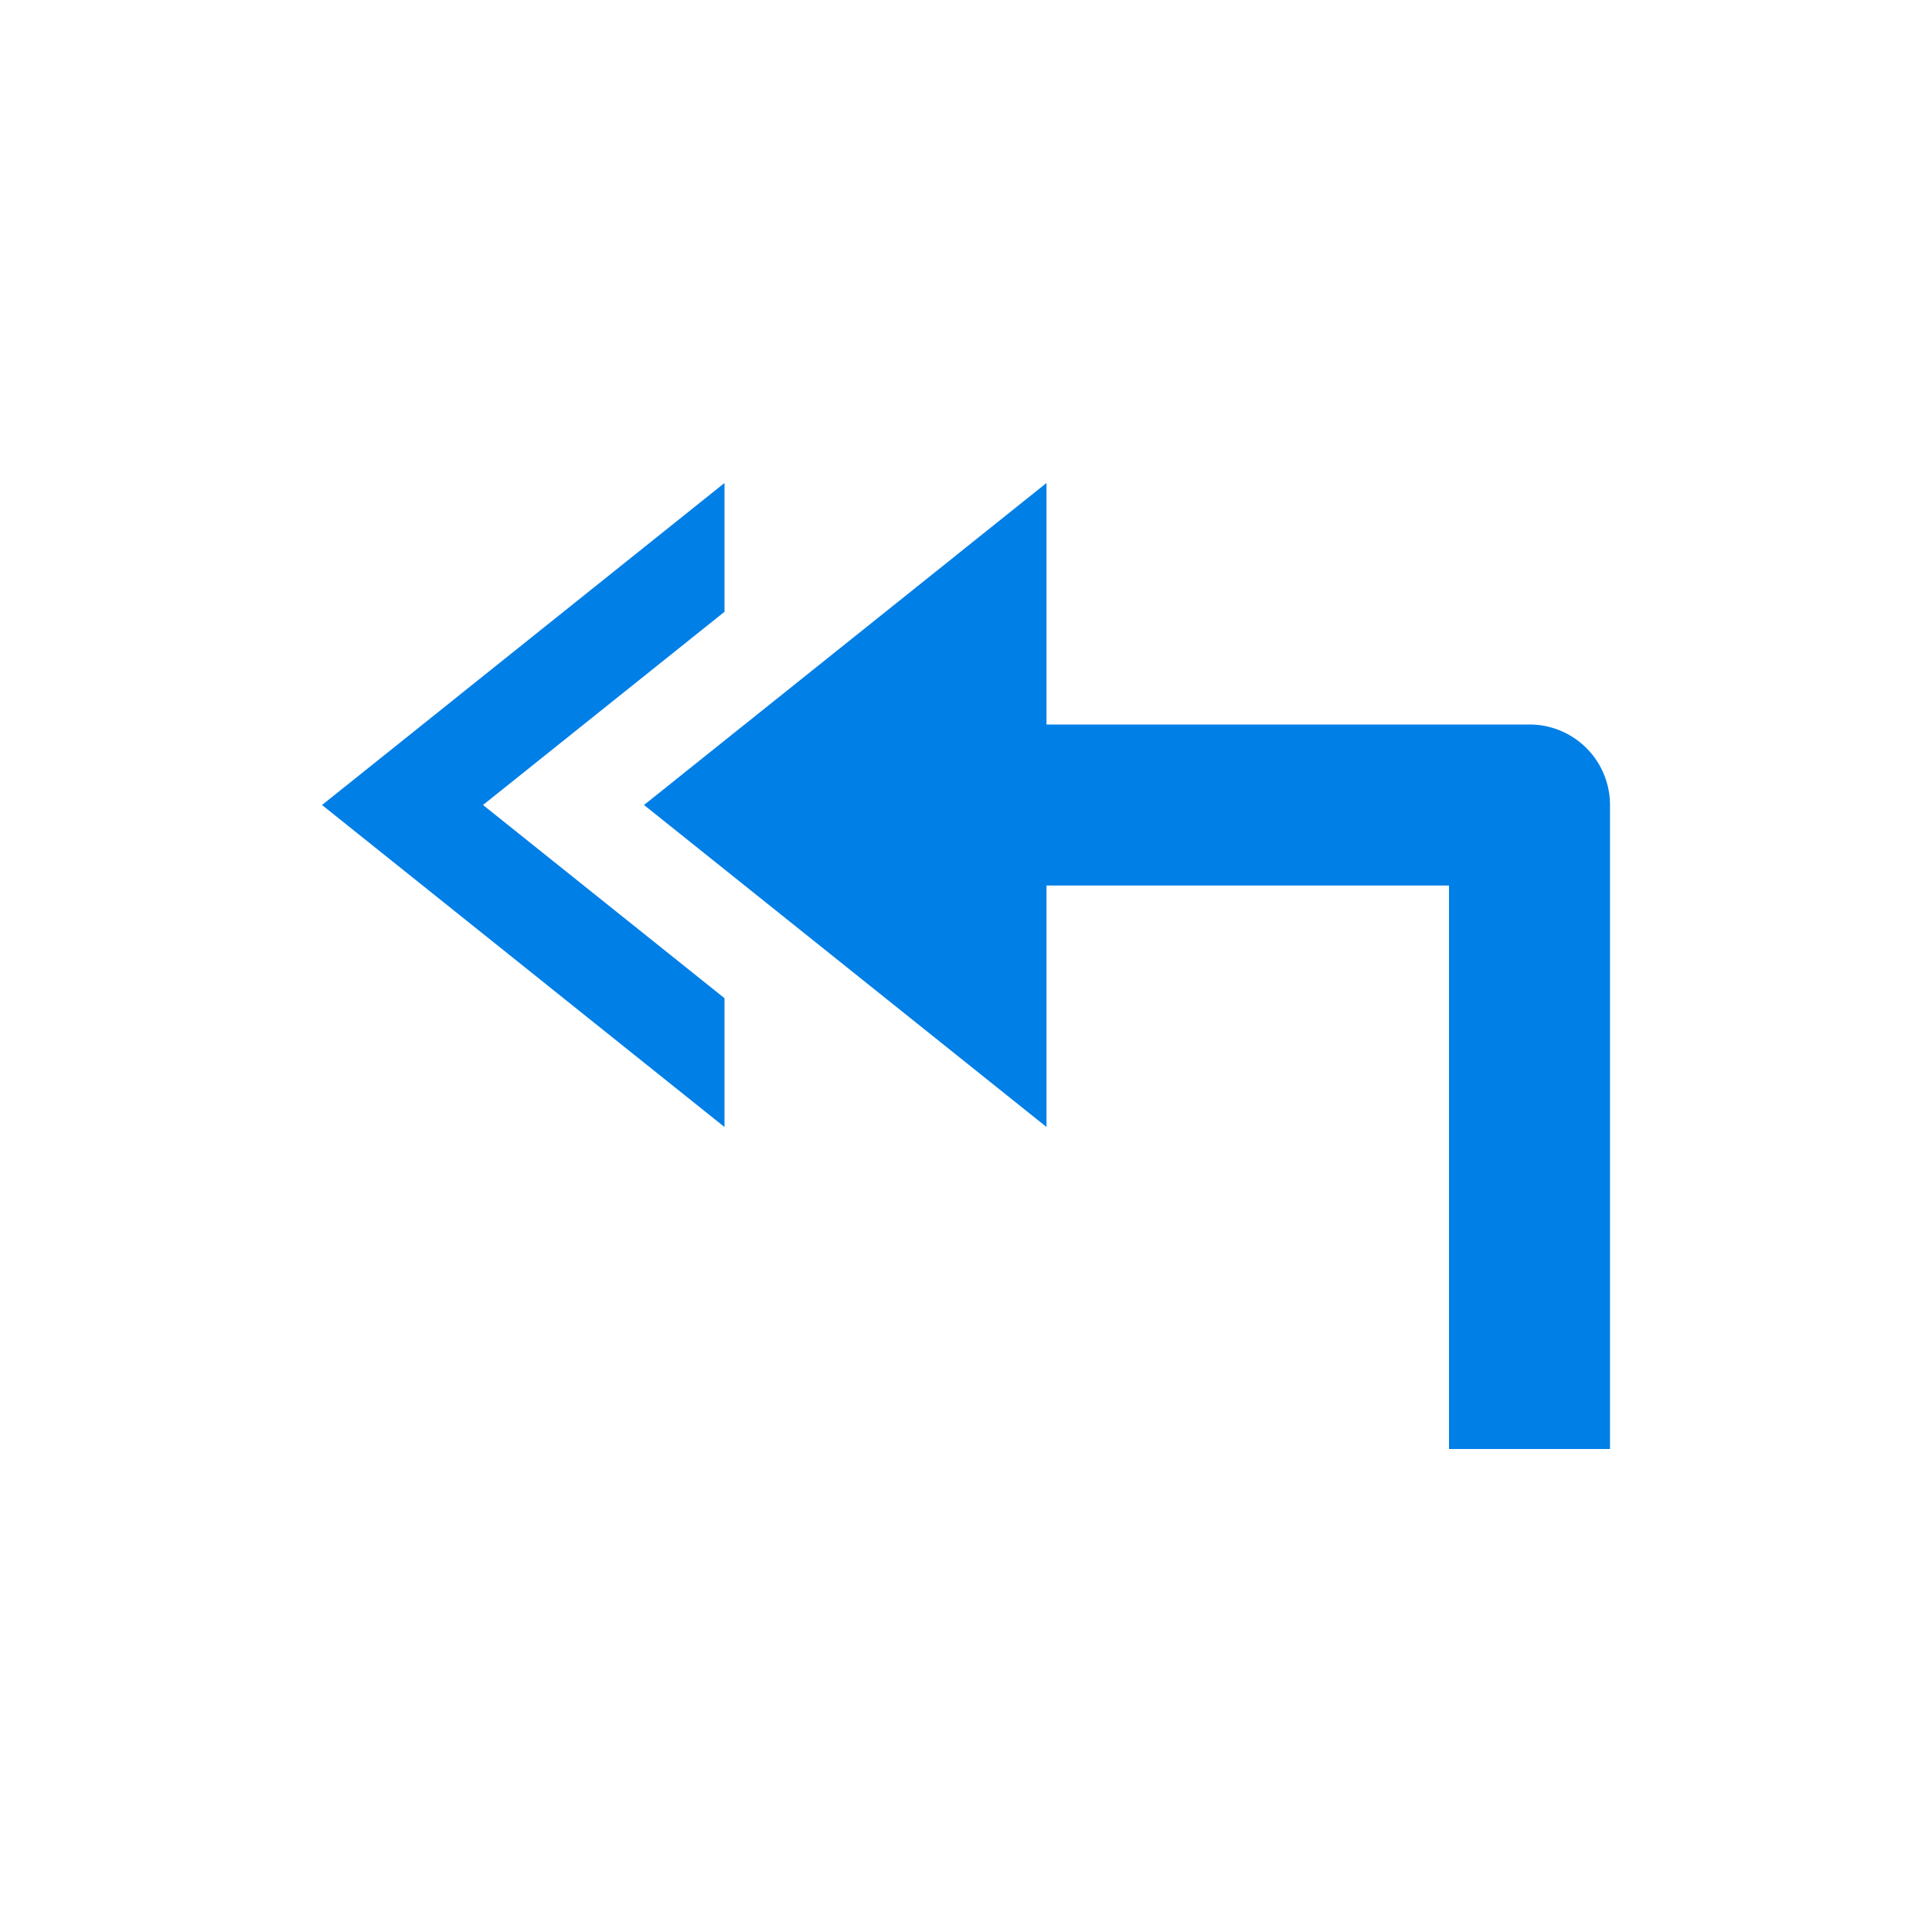 <!DOCTYPE svg PUBLIC "-//W3C//DTD SVG 1.1//EN" "http://www.w3.org/Graphics/SVG/1.1/DTD/svg11.dtd">
<!-- Uploaded to: SVG Repo, www.svgrepo.com, Transformed by: SVG Repo Mixer Tools -->
<svg fill="#007fe7" width="800px" height="800px" viewBox="0 0 24 24" xmlns="http://www.w3.org/2000/svg">
<g id="SVGRepo_bgCarrier" stroke-width="0"/>
<g id="SVGRepo_tracerCarrier" stroke-linecap="round" stroke-linejoin="round"/>
<g id="SVGRepo_iconCarrier">
<path d="M20 18v-8a1 1 0 0 0-1-1h-6V6l-5 4 5 4v-3h5v7h2z"/>
<path d="M9 12.4 6 10l3-2.4V6l-5 4 5 4z"/>
</g>
</svg>